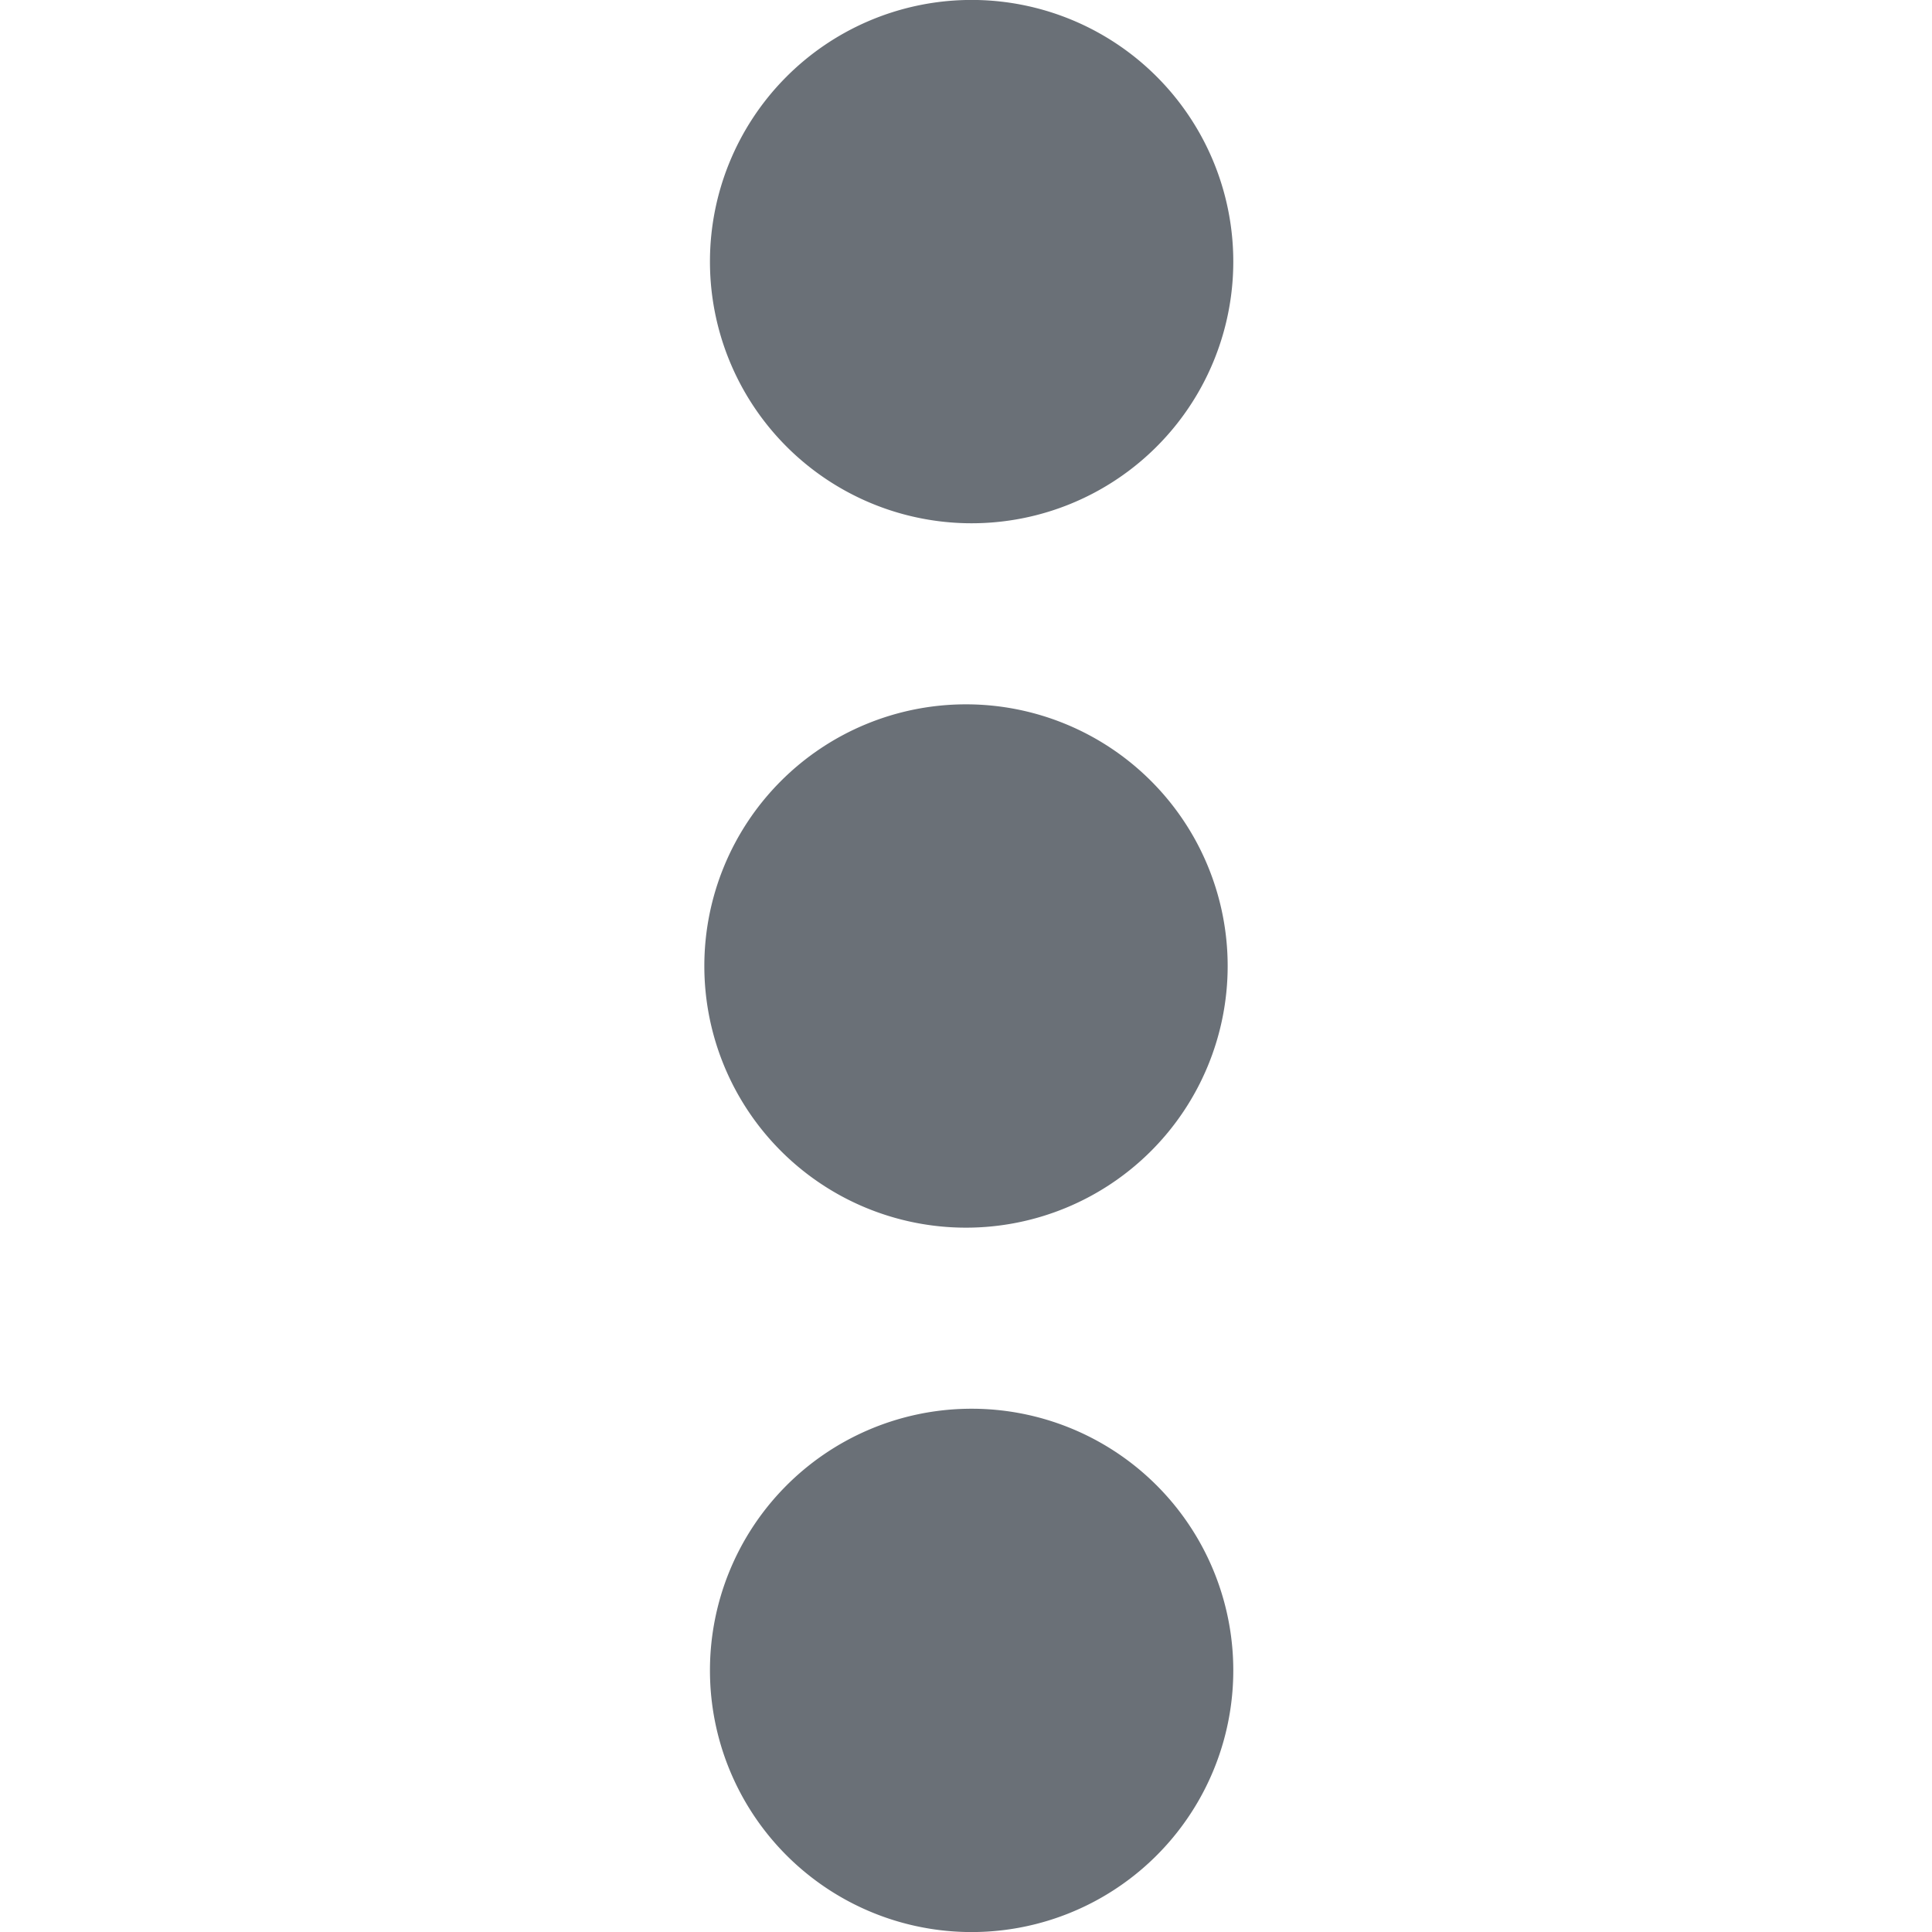 <svg xmlns="http://www.w3.org/2000/svg" width="16" height="16"><path fill="#6A7077" fill-rule="evenodd" d="M8 11.667A2.167 2.167 0 118 16a2.167 2.167 0 010-4.333zm0-5.834a2.167 2.167 0 110 4.334 2.167 2.167 0 010-4.334zM8 0a2.167 2.167 0 110 4.333A2.167 2.167 0 018 0z"/></svg>